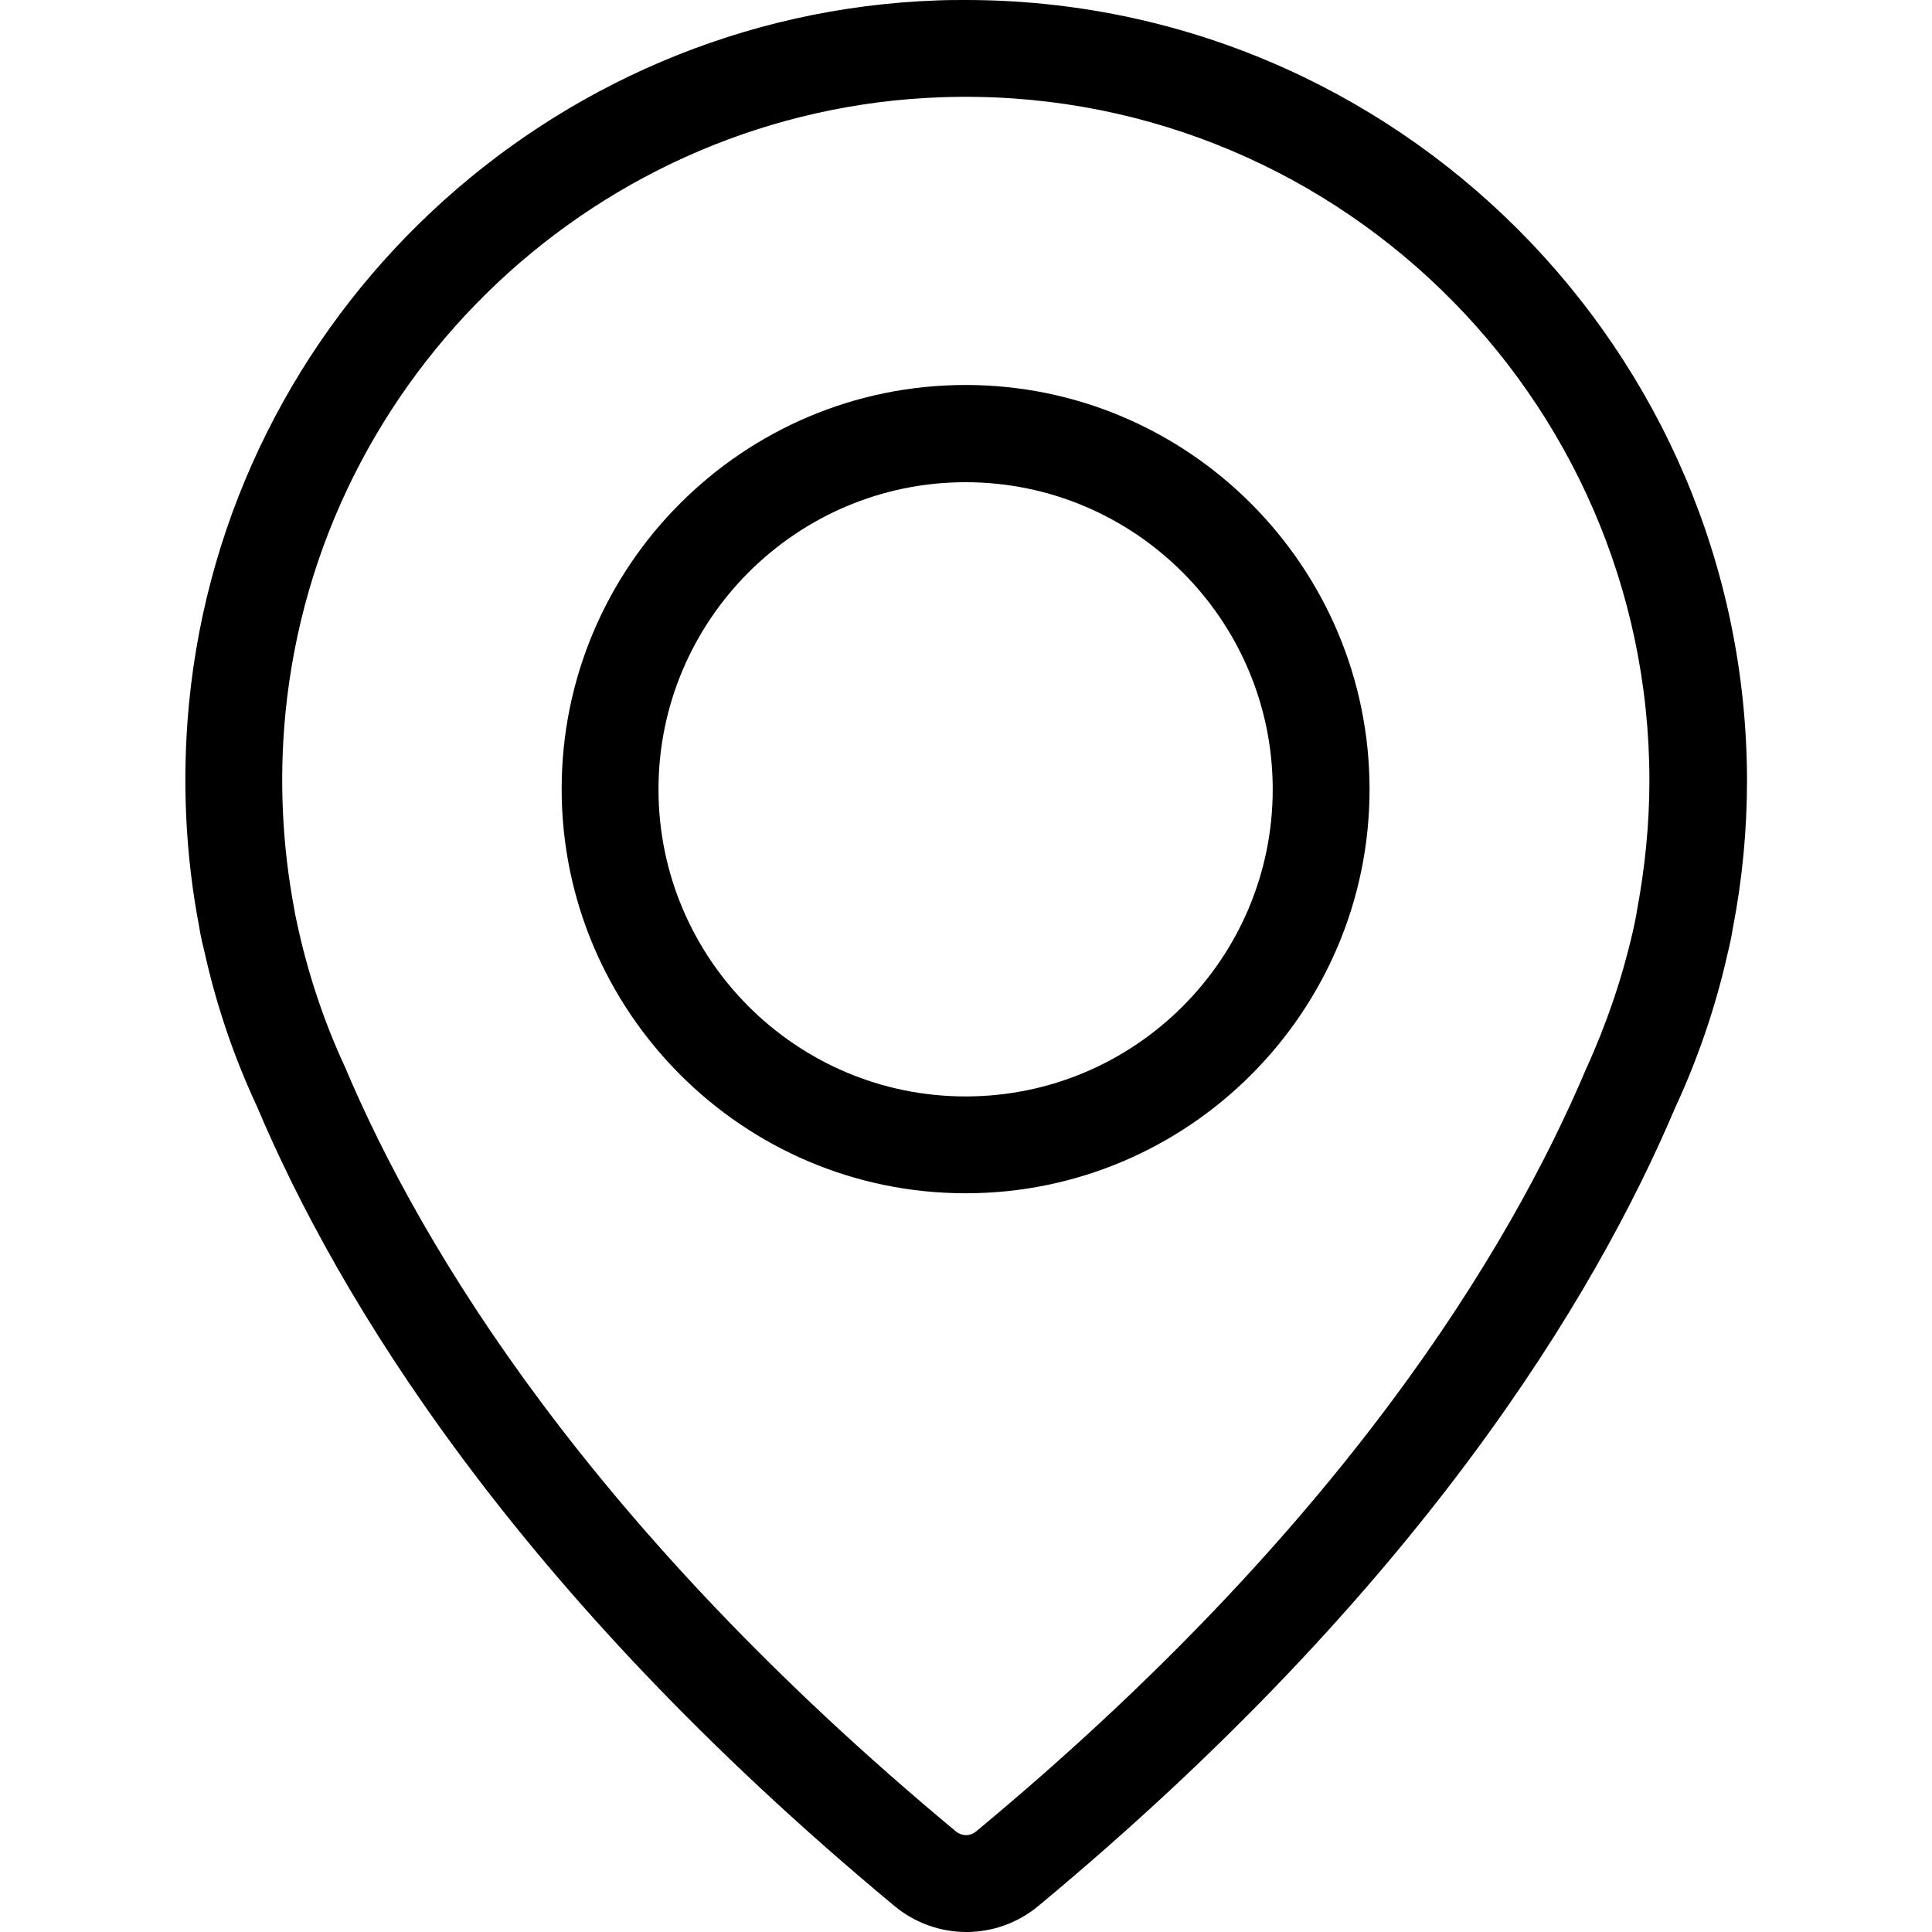 <?xml version="1.0" encoding="utf-8"?>
<!-- Generator: Adobe Illustrator 24.1.2, SVG Export Plug-In . SVG Version: 6.00 Build 0)  -->
<svg version="1.1" id="Capa_1" xmlns="http://www.w3.org/2000/svg" xmlns:xlink="http://www.w3.org/1999/xlink" x="0px" y="0px"
	 width="488.8px" height="488.8px" viewBox="0 0 488.8 488.8" style="enable-background:new 0 0 488.8 488.8;" xml:space="preserve"
	>
<g>
	<g>
		<path d="M244.3,97.4c-56.4,0-102.2,45.9-102.2,102.2s45.8,102.3,102.2,102.3S346.5,256,346.5,199.7S300.7,97.4,244.3,97.4z
			 M244.3,277.4c-42.9,0-77.7-34.9-77.7-77.7s34.9-77.7,77.7-77.7s77.7,34.9,77.7,77.7S287.2,277.4,244.3,277.4z"/>
		<path d="M244.3,0c-2.3,0-4.7,0-7,0.1c-98.6,3.4-180.1,80-189.5,178.1c-1.8,19-0.9,38.1,2.6,56.3c0,0,0.3,2.3,1.4,6.6
			c3,13.5,7.5,26.6,13.2,38.8c20.3,48.1,64.8,122.2,161.4,202.4c5.1,4.2,11.5,6.5,18.1,6.5s13-2.3,18.1-6.5
			c96.5-80.1,141-154.3,161.2-202c5.8-12.5,10.3-25.7,13.3-39.1c0.6-2.4,1-4.4,1.3-6.3c2.4-12.3,3.6-24.9,3.6-37.5
			C441.8,88.6,353.2,0,244.3,0z M414.1,230.7c0,0.2-0.3,1.9-1,5c-2.7,11.8-6.6,23.3-11.8,34.7c-19.3,45.6-61.7,116.1-154.4,193
			c-0.9,0.7-1.8,0.9-2.5,0.9c-0.6,0-1.6-0.2-2.5-0.9c-92.7-77-135.2-147.5-154.6-193.4c-5.1-11-9-22.5-11.7-34.4
			c-0.6-2.6-0.9-4.2-1-4.7c0-0.2-0.1-0.4-0.1-0.6c-3.1-16.3-3.9-33.1-2.3-49.7c8.3-85.9,79.6-153,166-156
			c98.1-3.4,179.1,75.4,179.1,172.9C417.3,208.5,416.2,219.5,414.1,230.7z"/>
	</g>
</g>
</svg>
